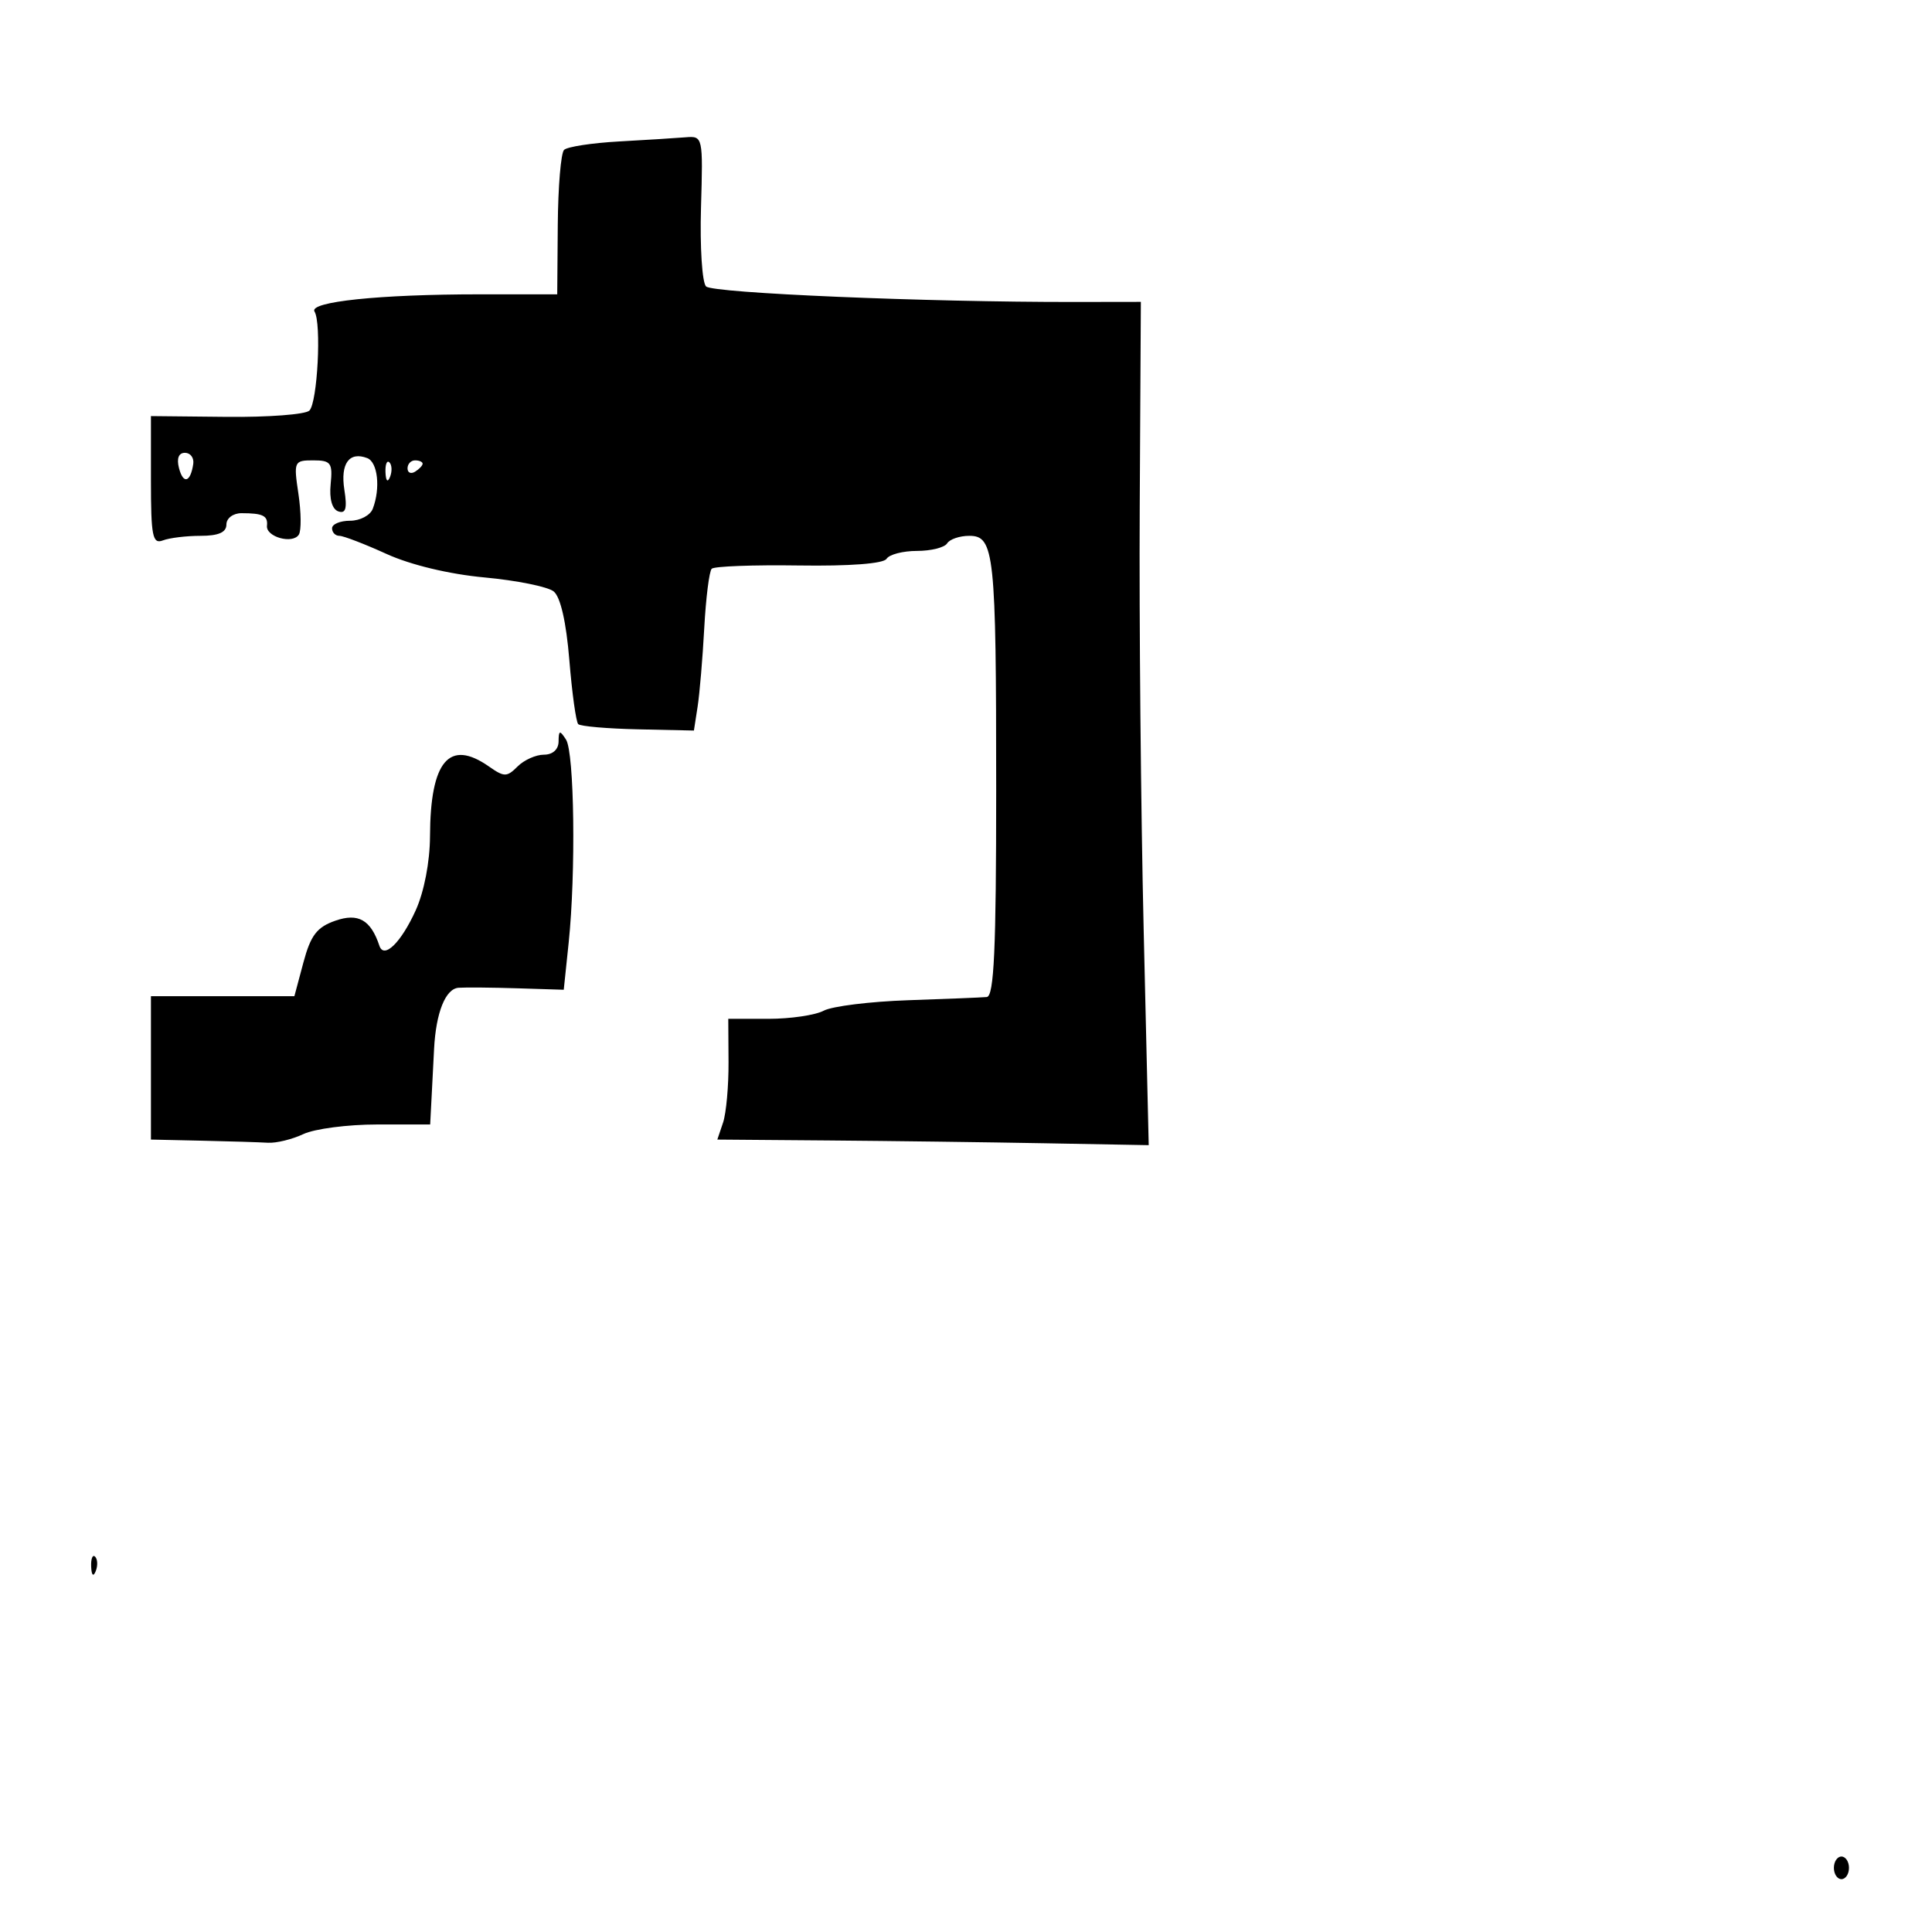 <svg xmlns="http://www.w3.org/2000/svg" width="256" height="256" viewBox="0 0 256 256" version="1.1">
	<path d="M 82 18.745 C 78.425 18.944, 75.158 19.446, 74.740 19.863 C 74.322 20.279, 73.948 24.756, 73.908 29.810 L 73.836 39 63.565 39 C 50.272 39, 40.871 39.982, 41.677 41.286 C 42.615 42.804, 42.069 53.331, 40.997 54.403 C 40.481 54.919, 35.546 55.294, 30.030 55.237 L 20 55.134 20 63.674 C 20 71.050, 20.215 72.131, 21.582 71.607 C 22.452 71.273, 24.702 71, 26.582 71 C 28.954 71, 30 70.541, 30 69.500 C 30 68.667, 30.889 68, 32 68 C 34.836 68, 35.517 68.337, 35.375 69.666 C 35.216 71.148, 38.796 72.139, 39.602 70.835 C 39.934 70.298, 39.907 67.865, 39.542 65.429 C 38.899 61.146, 38.964 61, 41.503 61 C 43.847 61, 44.094 61.337, 43.814 64.151 C 43.619 66.107, 44.003 67.475, 44.827 67.760 C 45.819 68.102, 46.022 67.376, 45.629 64.886 C 45.085 61.431, 46.276 59.785, 48.659 60.700 C 50.058 61.236, 50.436 64.699, 49.393 67.418 C 49.059 68.288, 47.709 69, 46.393 69 C 45.077 69, 44 69.450, 44 70 C 44 70.550, 44.437 71, 44.970 71 C 45.504 71, 48.317 72.081, 51.220 73.402 C 54.422 74.858, 59.537 76.084, 64.215 76.516 C 68.458 76.908, 72.574 77.740, 73.360 78.364 C 74.266 79.084, 75.029 82.418, 75.440 87.462 C 75.798 91.841, 76.328 95.661, 76.617 95.951 C 76.907 96.241, 80.475 96.550, 84.546 96.639 L 91.947 96.801 92.435 93.650 C 92.704 91.918, 93.101 87.228, 93.317 83.228 C 93.533 79.229, 93.978 75.689, 94.305 75.362 C 94.632 75.034, 99.833 74.840, 105.863 74.929 C 112.590 75.029, 117.075 74.688, 117.472 74.046 C 117.827 73.471, 119.640 73, 121.500 73 C 123.360 73, 125.160 72.550, 125.500 72 C 125.840 71.450, 127.160 71, 128.434 71 C 131.760 71, 132 73.263, 132 104.625 C 132 125.798, 131.717 132.025, 130.750 132.112 C 130.063 132.174, 125.372 132.365, 120.328 132.536 C 115.283 132.707, 110.250 133.331, 109.143 133.923 C 108.037 134.515, 104.739 135, 101.816 135 L 96.500 135 96.534 140.750 C 96.553 143.913, 96.226 147.512, 95.809 148.750 L 95.050 151 109.775 151.117 C 117.874 151.181, 130.735 151.348, 138.356 151.487 L 152.211 151.740 151.540 123.120 C 151.171 107.379, 150.937 82.238, 151.020 67.250 L 151.170 40 142.335 40.013 C 122.833 40.041, 94.444 38.843, 93.555 37.954 C 93.035 37.434, 92.734 32.732, 92.886 27.505 C 93.160 18.090, 93.141 18.002, 90.831 18.193 C 89.549 18.299, 85.575 18.547, 82 18.745 M 23.721 62.040 C 24.287 64.205, 25.248 63.916, 25.607 61.471 C 25.726 60.662, 25.230 60, 24.505 60 C 23.671 60, 23.383 60.749, 23.721 62.040 M 51.079 62.583 C 51.127 63.748, 51.364 63.985, 51.683 63.188 C 51.972 62.466, 51.936 61.603, 51.604 61.271 C 51.272 60.939, 51.036 61.529, 51.079 62.583 M 54 62.059 C 54 62.641, 54.450 62.840, 55 62.500 C 55.550 62.160, 56 61.684, 56 61.441 C 56 61.198, 55.550 61, 55 61 C 54.450 61, 54 61.477, 54 62.059 M 74.015 98.250 C 74.006 99.306, 73.236 100, 72.071 100 C 71.011 100, 69.440 100.703, 68.580 101.563 C 67.163 102.980, 66.809 102.980, 64.786 101.563 C 59.515 97.871, 57.017 100.831, 56.978 110.815 C 56.965 114.194, 56.196 118.174, 55.082 120.627 C 53.137 124.911, 50.873 127.120, 50.273 125.319 C 49.128 121.884, 47.471 120.940, 44.440 121.996 C 41.992 122.850, 41.167 123.928, 40.204 127.528 L 39.008 132 29.504 132 L 20 132 20 141.500 L 20 151 26.750 151.148 C 30.462 151.229, 34.400 151.352, 35.500 151.419 C 36.600 151.487, 38.715 150.970, 40.200 150.271 C 41.686 149.572, 46.073 149, 49.950 149 L 57 149 57.195 145.250 C 57.302 143.188, 57.447 140.375, 57.517 139 C 57.764 134.165, 59.032 131, 60.769 130.883 C 61.721 130.818, 65.245 130.852, 68.600 130.956 L 74.700 131.147 75.350 124.927 C 76.316 115.684, 76.108 99.715, 75 98 C 74.172 96.718, 74.028 96.754, 74.015 98.250 M 12.079 207.583 C 12.127 208.748, 12.364 208.985, 12.683 208.188 C 12.972 207.466, 12.936 206.603, 12.604 206.271 C 12.272 205.939, 12.036 206.529, 12.079 207.583 M 243 247.500 C 243 248.325, 243.450 249, 244 249 C 244.550 249, 245 248.325, 245 247.500 C 245 246.675, 244.550 246, 244 246 C 243.450 246, 243 246.675, 243 247.500" stroke="none" fill="black" fill-rule="evenodd"/>
</svg>
